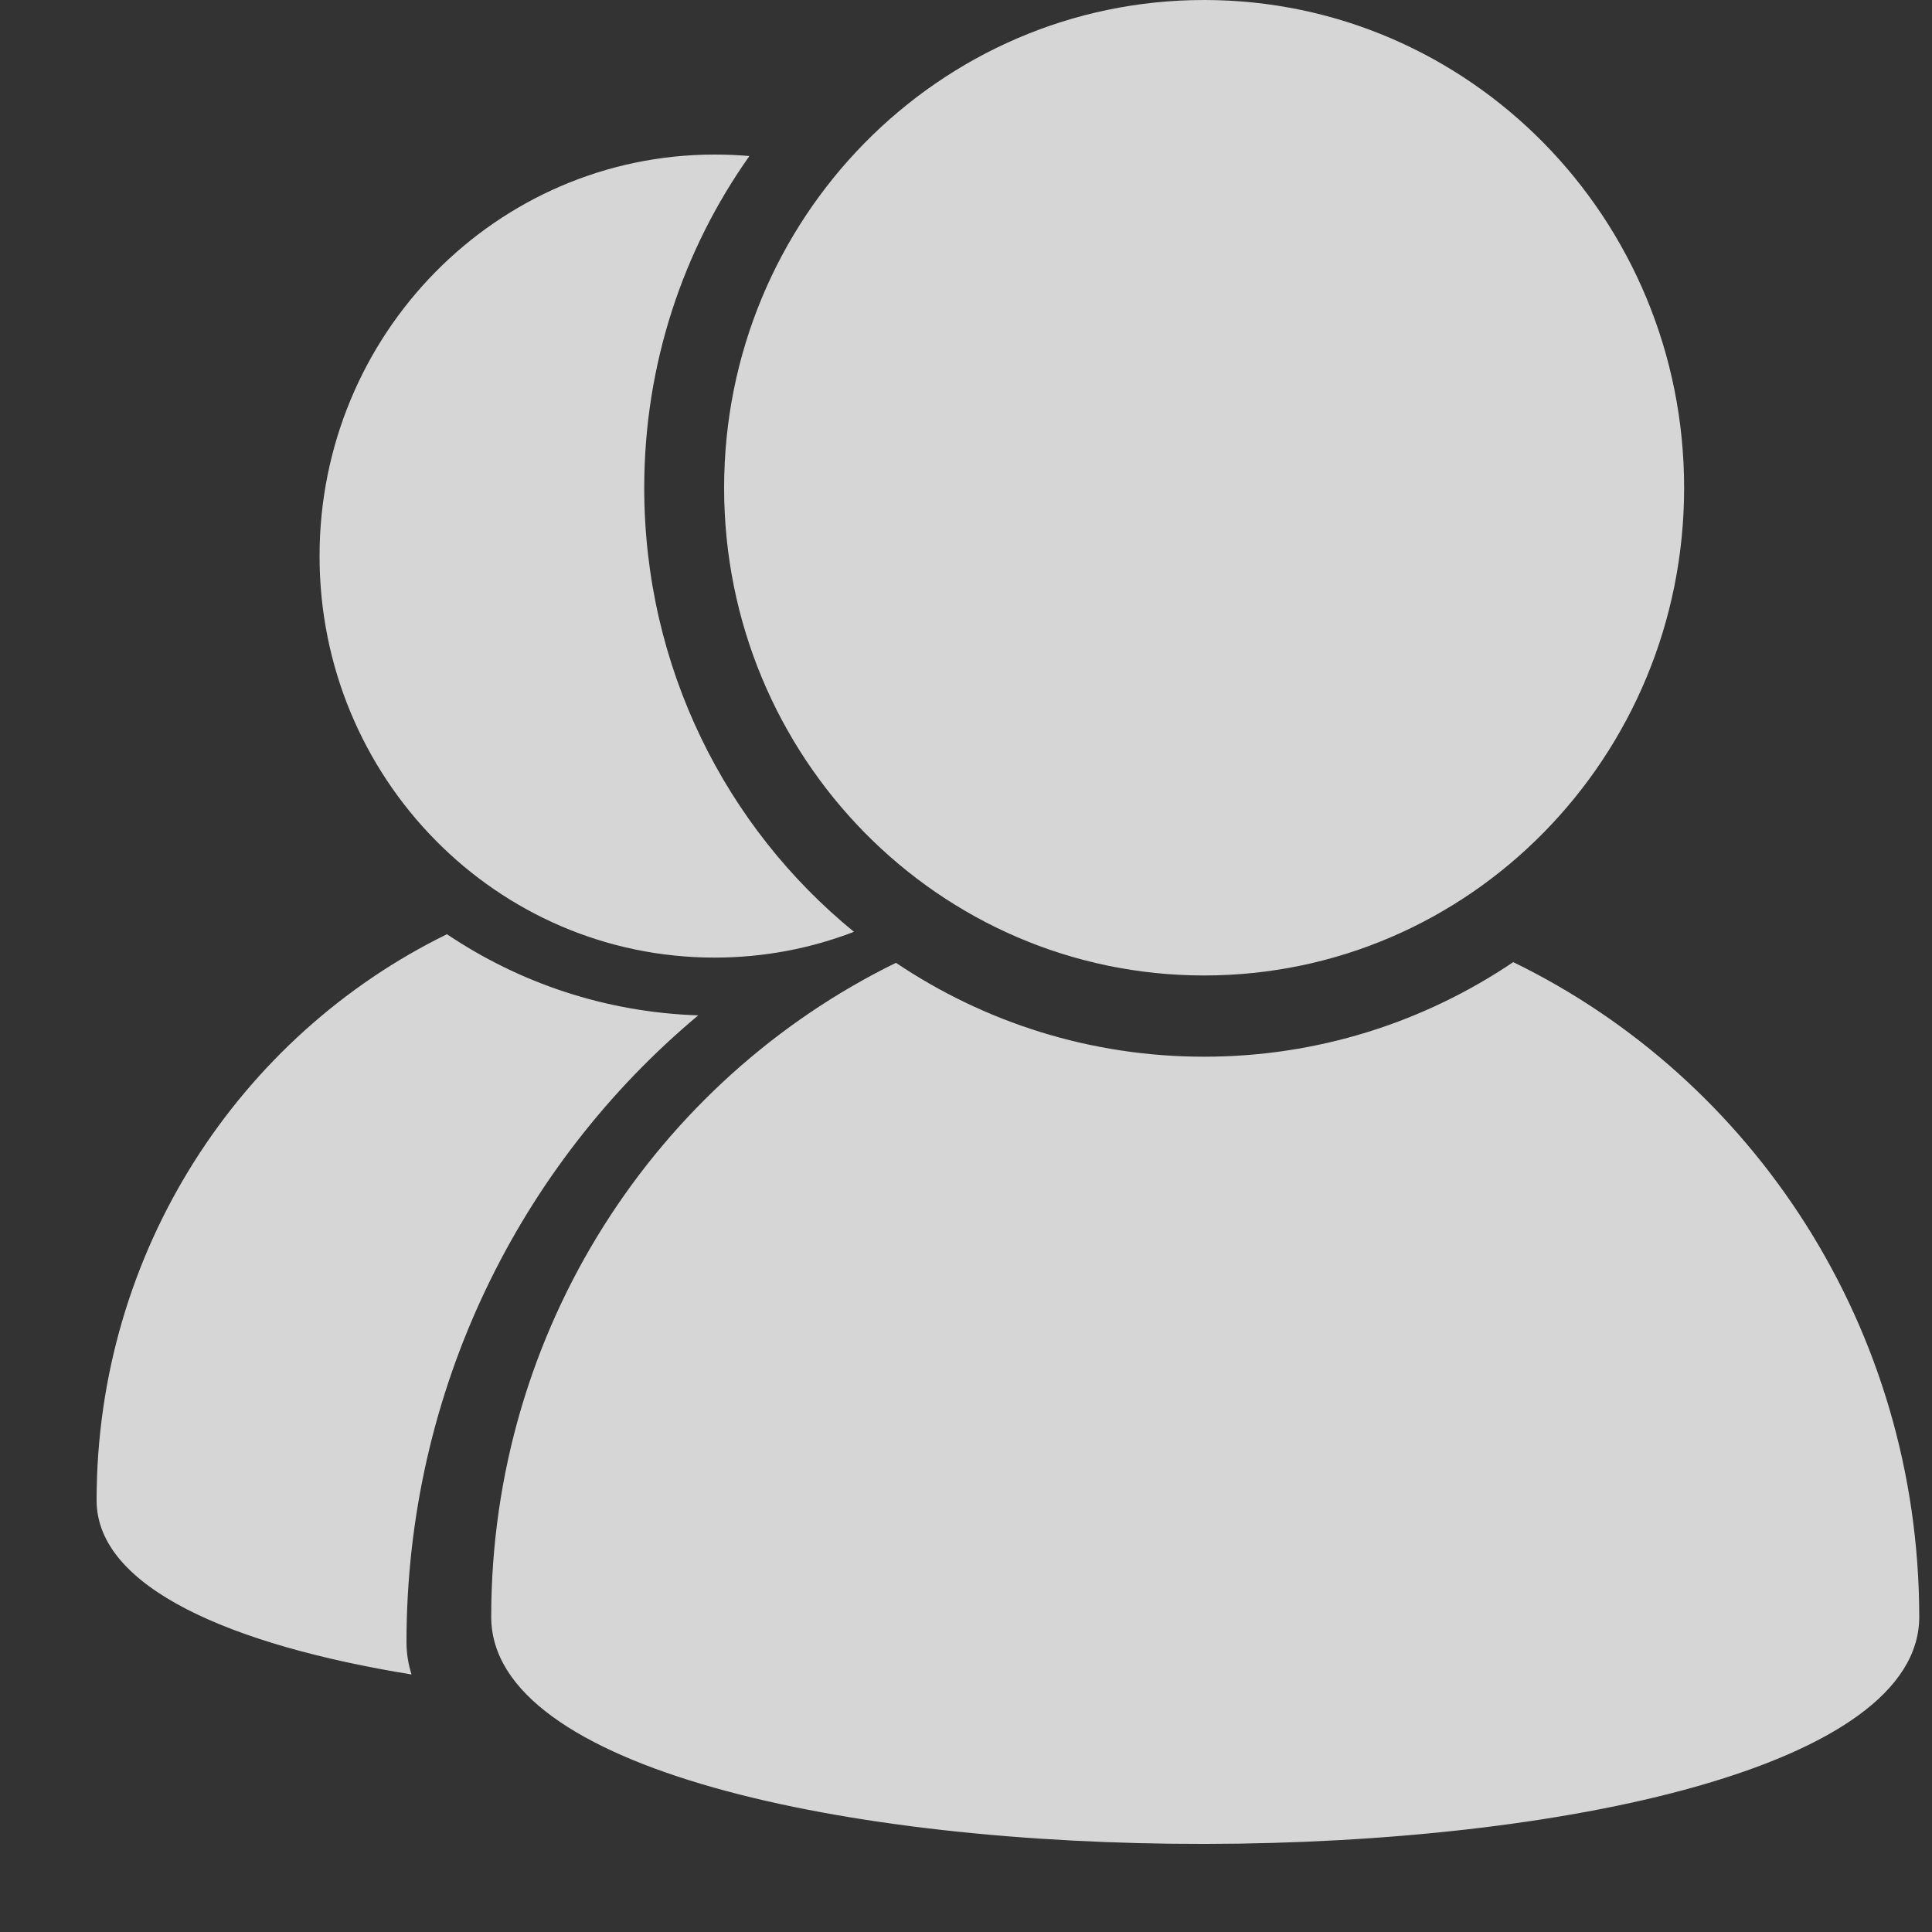 <svg width="20" height="20" viewBox="0 0 20 20" fill="none" xmlns="http://www.w3.org/2000/svg">
<rect x="0" y="0" width="20" height="20" fill="#333333" stroke="none"/>
<g opacity="0.8">
<path d="M15.665 9.96C14.747 10.579 13.648 10.939 12.465 10.939C11.286 10.939 10.19 10.582 9.275 9.967C6.797 11.18 5.085 13.756 5.085 16.738C5.085 19.893 19.868 19.85 19.868 16.738C19.866 13.749 18.151 11.169 15.665 9.96ZM7.496 5.05C7.496 2.262 9.72 0 12.465 0C15.21 0 17.434 2.26 17.434 5.05C17.434 7.839 15.21 10.098 12.465 10.098C9.72 10.098 7.496 7.839 7.496 5.05ZM4.208 17C4.208 17.115 4.226 17.225 4.26 17.334C2.394 17.031 1 16.433 1 15.532C1 12.951 2.481 10.721 4.627 9.671C5.376 10.175 6.267 10.479 7.228 10.511C5.384 12.052 4.208 14.387 4.208 17ZM6.669 5.05C6.669 3.769 7.073 2.582 7.758 1.615C7.637 1.605 7.518 1.6 7.398 1.6C5.139 1.6 3.308 3.461 3.308 5.757C3.308 8.052 5.138 9.913 7.397 9.913C7.905 9.913 8.392 9.819 8.84 9.646C7.517 8.567 6.669 6.91 6.669 5.05Z" fill="white"/>
</g>
</svg>
